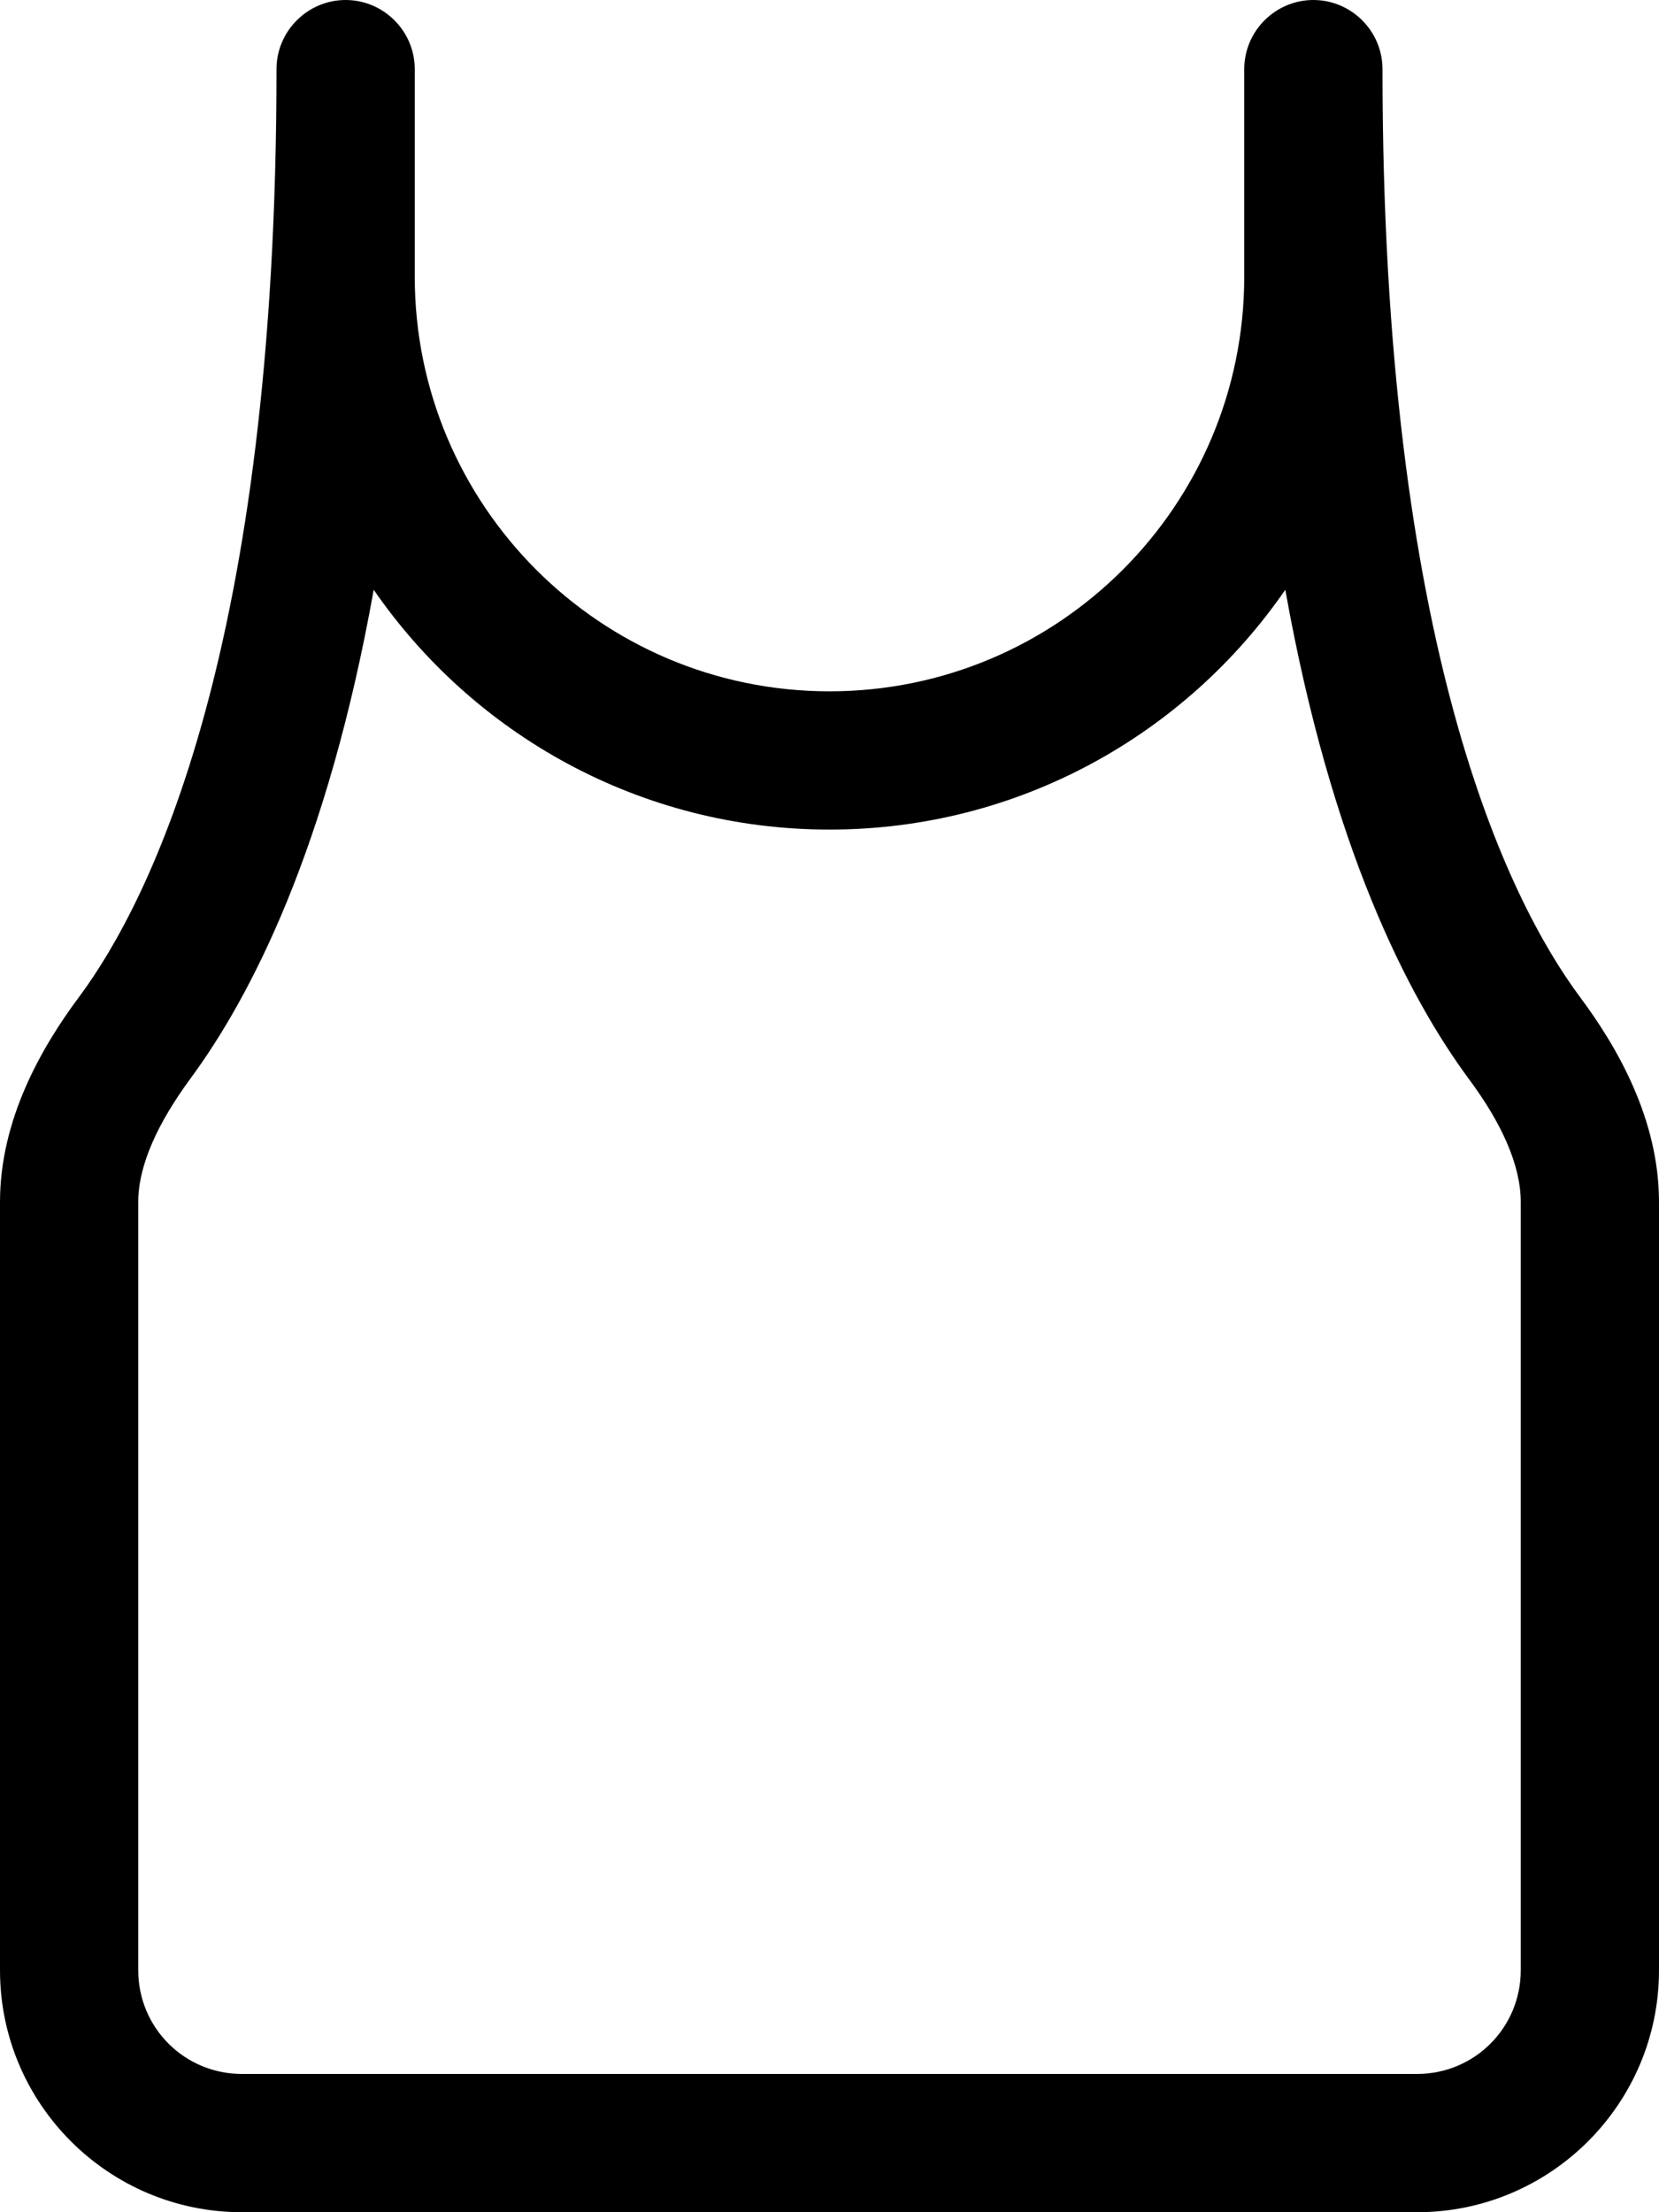 <svg xmlns="http://www.w3.org/2000/svg" viewBox="0 0 384 512"><!--! Font Awesome Pro 7.0.1 by @fontawesome - https://fontawesome.com License - https://fontawesome.com/license (Commercial License) Copyright 2025 Fonticons, Inc. --><path fill="currentColor" d="M96 16C96 7.2 88.8 0 80 0S64 7.2 64 16C64 150.3 34.7 208.6 18.4 230.6 9.5 242.5 0 259.2 0 278.2L0 456c0 30.9 25.1 56 56 56l272 0c30.9 0 56-25.1 56-56l0-177.8c0-19-9.5-35.7-18.4-47.6-16.3-22-45.6-80.2-45.6-214.6 0-8.8-7.2-16-16-16s-16 7.2-16 16l0 48c0 53-43 96-96 96S96 117 96 64l0-48zM86.5 136.5C109.6 170 148.2 192 192 192s82.4-22 105.5-55.5c10.7 59.8 28.4 94.1 42.4 113.1 7.6 10.2 12.1 20 12.1 28.6L352 456c0 13.3-10.7 24-24 24L56 480c-13.3 0-24-10.7-24-24l0-177.8c0-8.6 4.6-18.4 12.1-28.6 14-19 31.7-53.3 42.4-113.1z"/></svg>